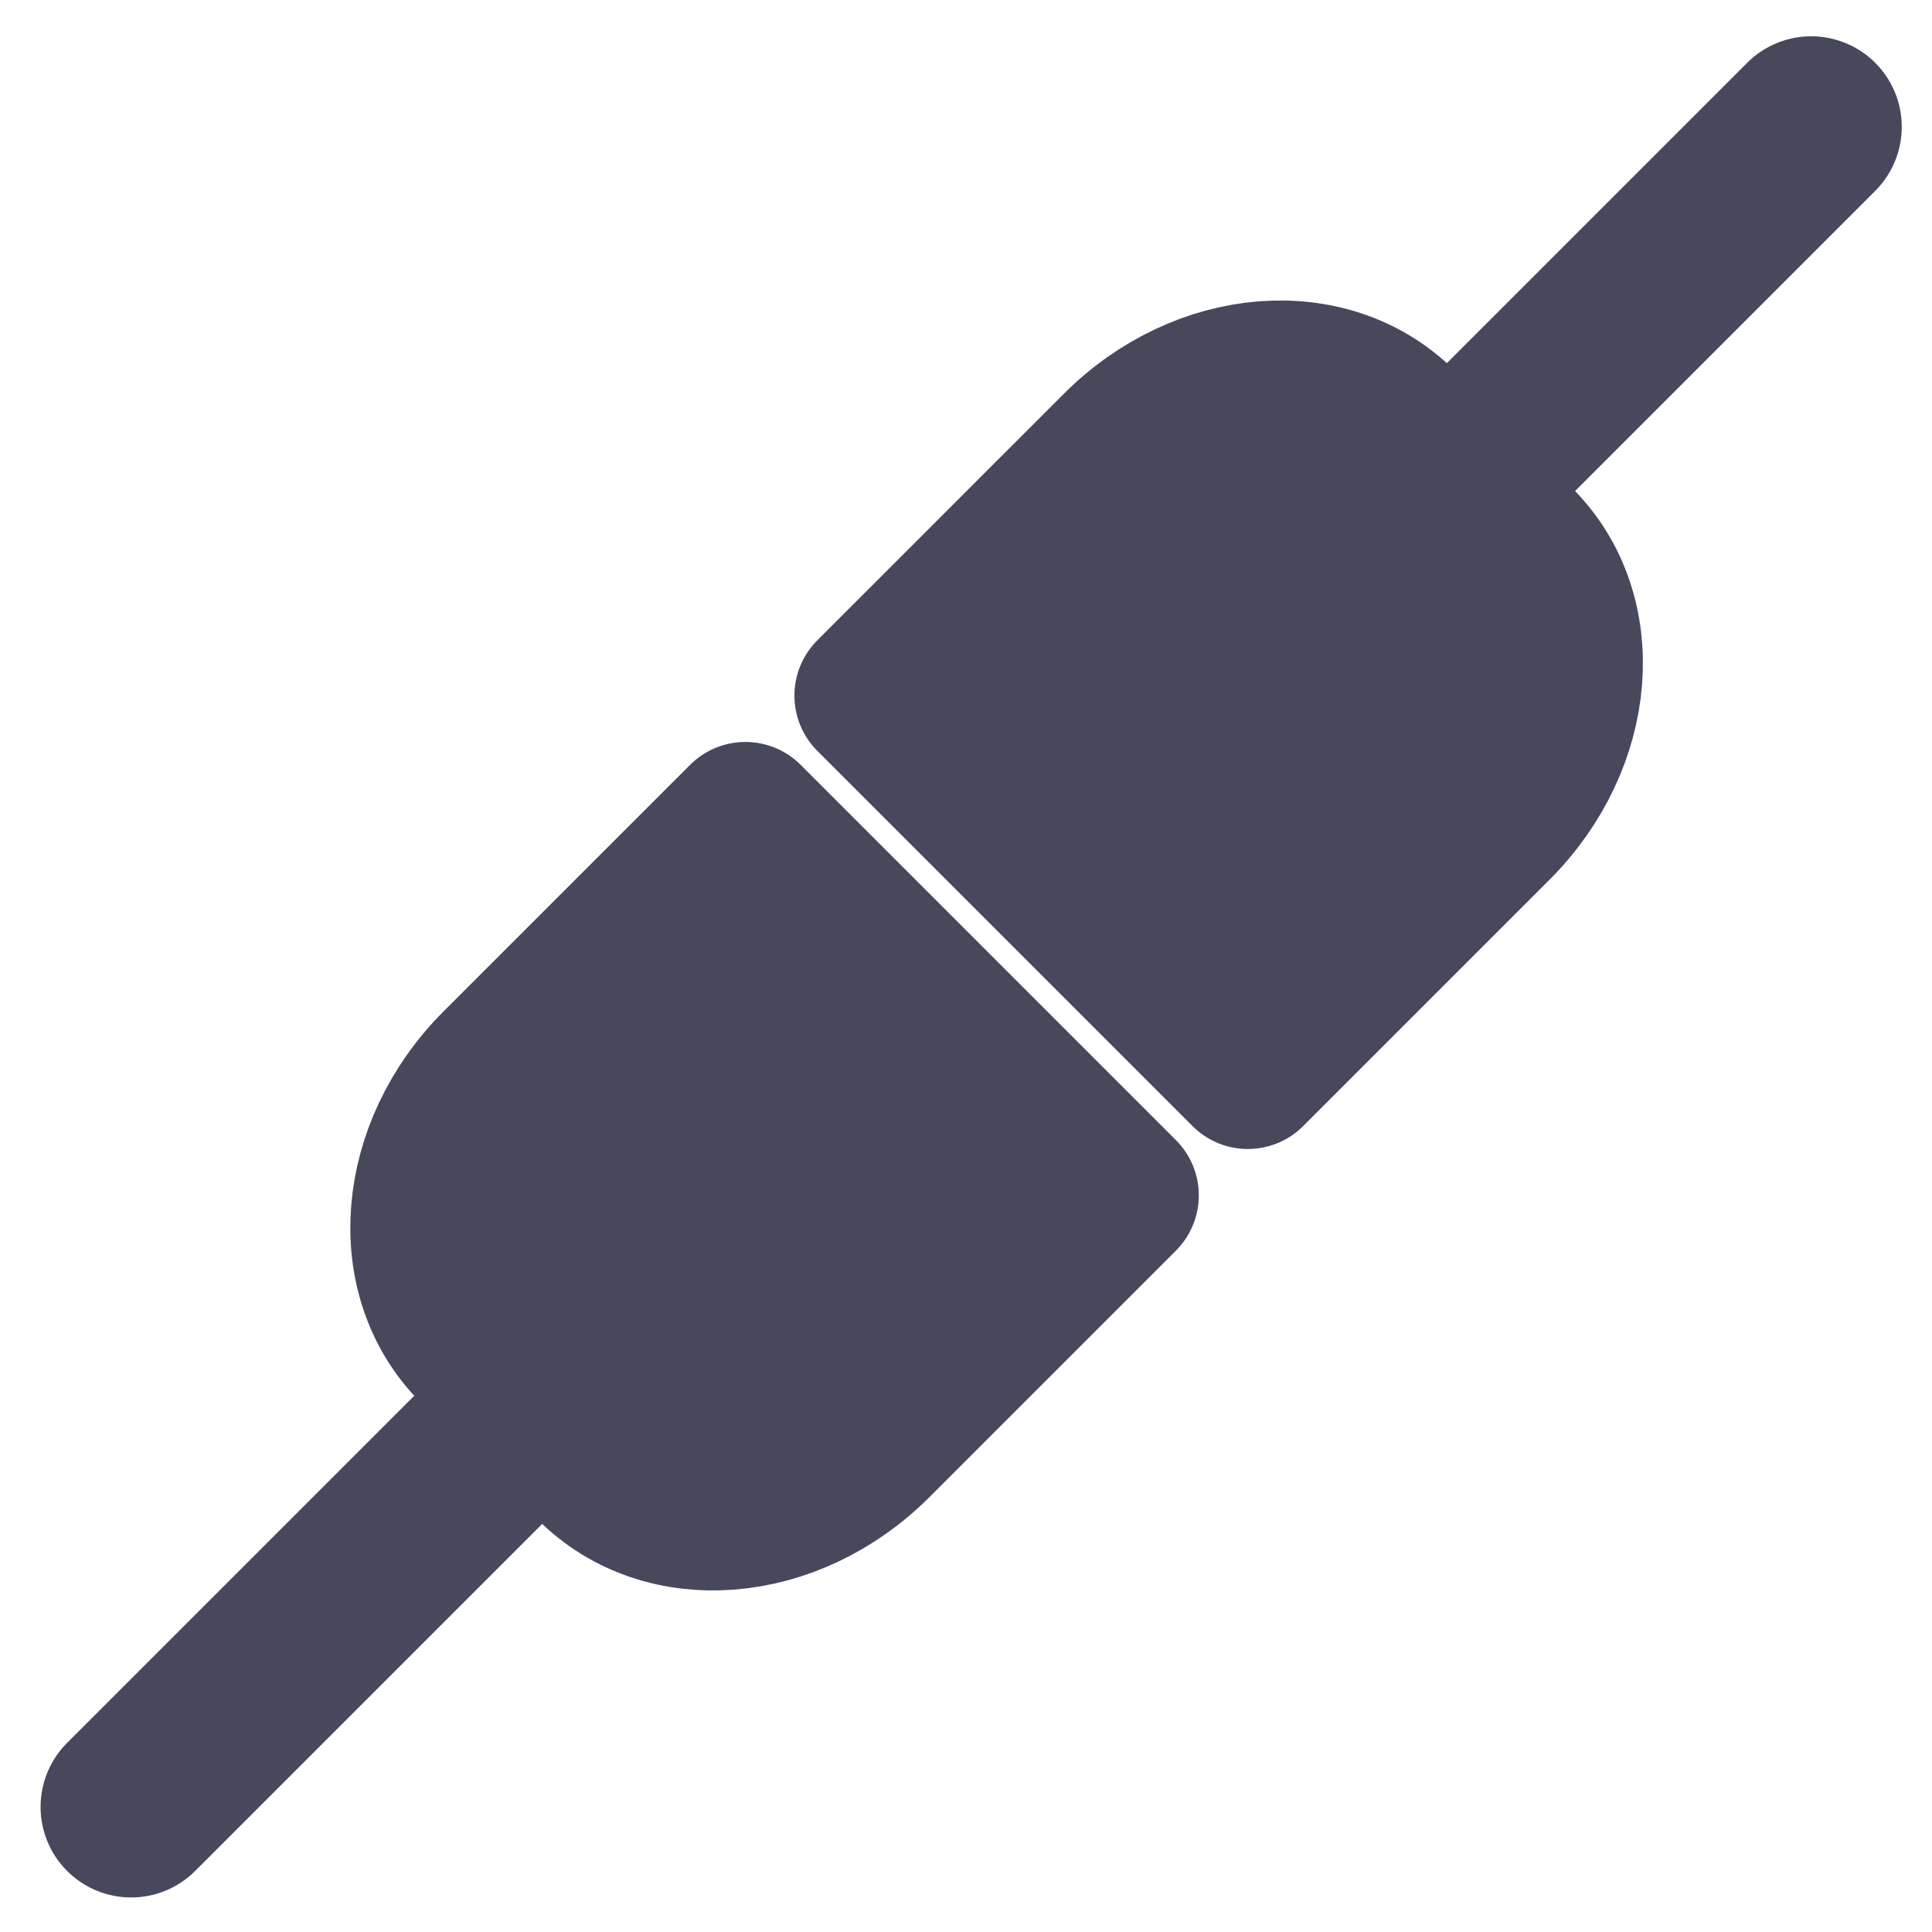 <?xml version="1.0" encoding="UTF-8" standalone="no"?>
<!-- Created with Inkscape (http://www.inkscape.org/) -->

<svg
   xmlns:dc="http://purl.org/dc/elements/1.1/"
   xmlns:cc="http://creativecommons.org/ns#"
   xmlns:rdf="http://www.w3.org/1999/02/22-rdf-syntax-ns#"
   xmlns:svg="http://www.w3.org/2000/svg"
   xmlns="http://www.w3.org/2000/svg"
   xmlns:sodipodi="http://sodipodi.sourceforge.net/DTD/sodipodi-0.dtd"
   xmlns:inkscape="http://www.inkscape.org/namespaces/inkscape"
   width="32"
   height="32"
   id="svg4170"
   version="1.1"
   inkscape:version="0.91 r13725"
   viewBox="0 0 32 32"
   sodipodi:docname="Connected.svg">
  <defs
     id="defs4172" />
  <sodipodi:namedview
     id="base"
     pagecolor="#ffffff"
     bordercolor="#666666"
     borderopacity="1.0"
     inkscape:pageopacity="0.0"
     inkscape:pageshadow="2"
     inkscape:zoom="10"
     inkscape:cx="15.823798"
     inkscape:cy="15.8"
     inkscape:current-layer="layer1"
     showgrid="true"
     inkscape:grid-bbox="true"
     inkscape:document-units="px"
     inkscape:window-width="1920"
     inkscape:window-height="1026"
     inkscape:window-x="0"
     inkscape:window-y="0"
     inkscape:window-maximized="1" />
  <g
     id="layer1"
     inkscape:label="Layer 1"
     inkscape:groupmode="layer">
    <path
       style="fill:none;fill-rule:evenodd;stroke:#48485d;stroke-width:3;stroke-linecap:round;stroke-linejoin:miter;stroke-miterlimit:4;stroke-dasharray:none;stroke-opacity:1"
       d="M 24.711,7.389 29.999,2.101"
       id="path4731-3"
       inkscape:connector-curvature="0"
       sodipodi:nodetypes="cc" />
    <path
       style="fill:none;fill-rule:evenodd;stroke:#48485d;stroke-width:3;stroke-linecap:round;stroke-linejoin:miter;stroke-miterlimit:4;stroke-dasharray:none;stroke-opacity:1"
       d="M 2.172,29.928 8.459,23.641"
       id="path4731"
       inkscape:connector-curvature="0"
       sodipodi:nodetypes="cc" />
    <path
       style="opacity:1;fill:#48485d;fill-opacity:1;stroke:#48485d;stroke-width:2.59;stroke-linecap:butt;stroke-linejoin:round;stroke-miterlimit:4;stroke-dasharray:none;stroke-opacity:1"
       d="m 8.263,17.667 4.083,-4.083 6.215,6.215 -4.083,4.083 c -1.392,1.392 -3.465,1.561 -4.647,0.379 L 7.884,22.314 C 6.702,21.132 6.871,19.059 8.263,17.667 Z"
       id="rect4726"
       inkscape:connector-curvature="0"
       sodipodi:nodetypes="sccssss" />
    <path
       style="opacity:1;fill:#48485d;fill-opacity:1;stroke:#48485d;stroke-width:2.59;stroke-linecap:butt;stroke-linejoin:round;stroke-miterlimit:4;stroke-dasharray:none;stroke-opacity:1"
       d="m 24.751,13.653 -4.083,4.083 -6.215,-6.215 4.083,-4.083 c 1.392,-1.392 3.465,-1.561 4.647,-0.379 l 1.947,1.947 c 1.182,1.182 1.013,3.254 -0.379,4.647 z"
       id="rect4726-6"
       inkscape:connector-curvature="0"
       sodipodi:nodetypes="sccssss" />
  </g>
</svg>
